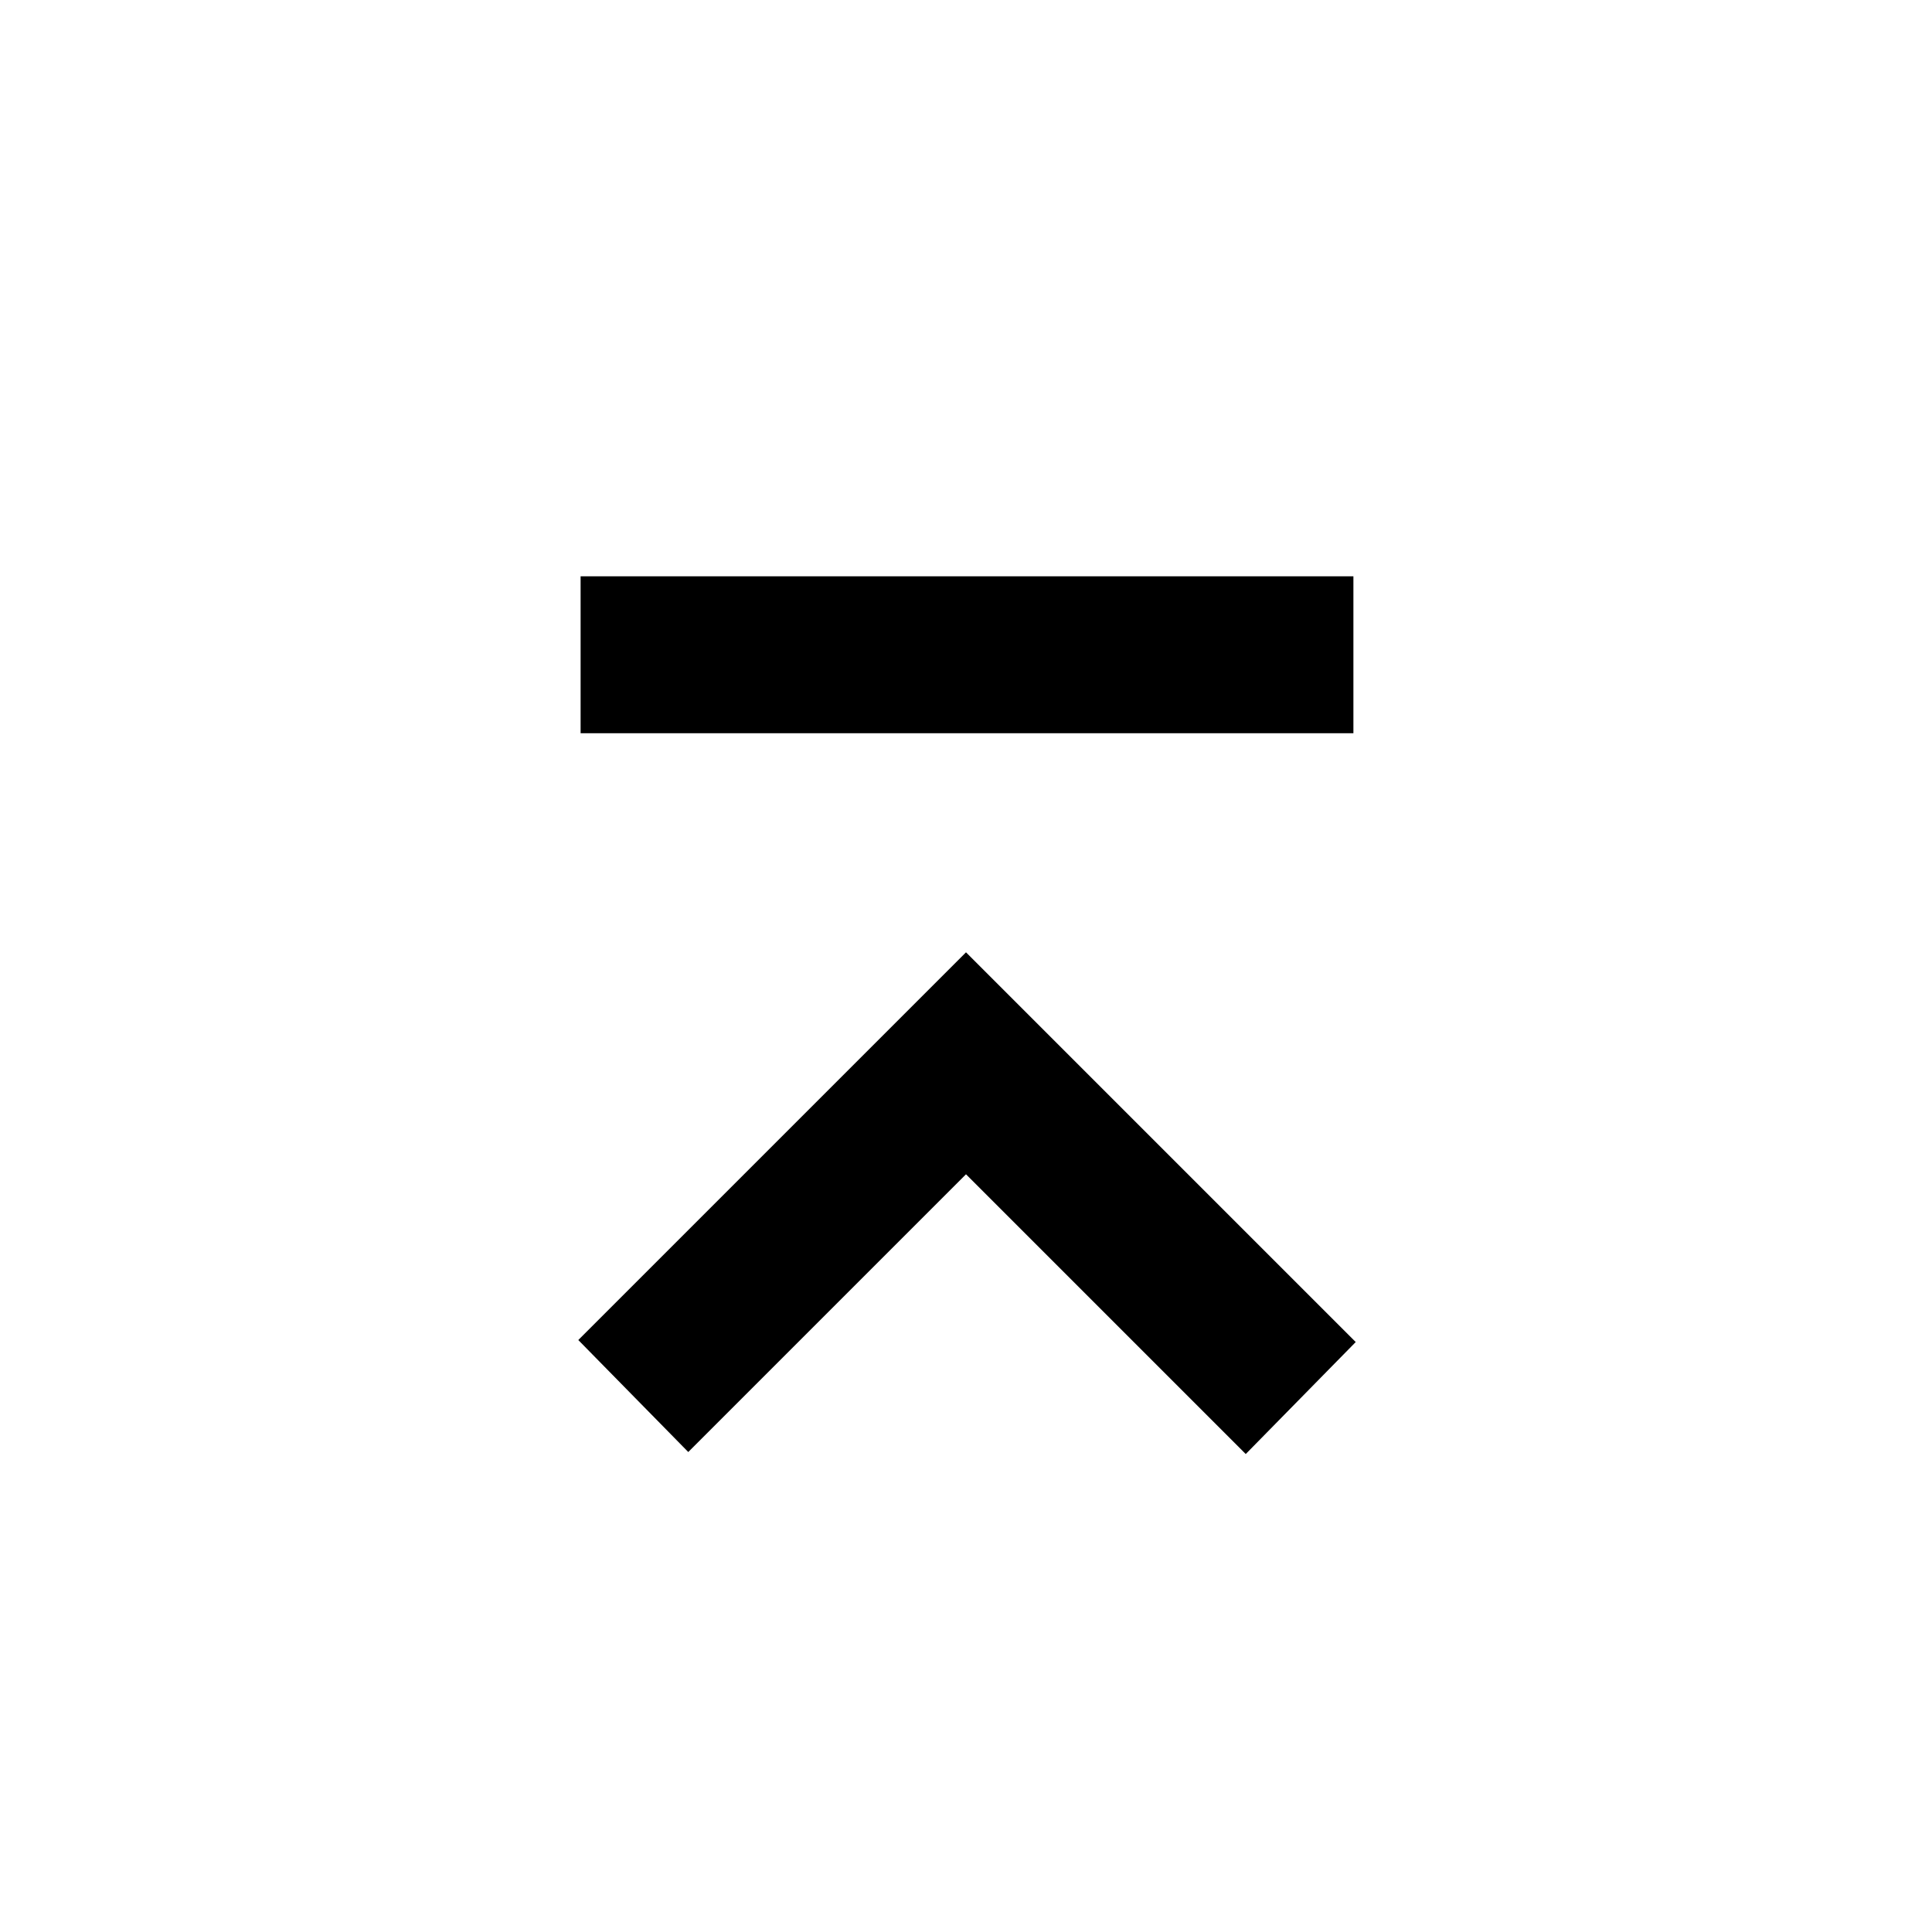 <svg xmlns="http://www.w3.org/2000/svg" height="20" viewBox="0 -960 960 960" width="20"><path d="M288.5-595.65v-78h384v78h-384ZM342-238.5l-54.65-55.65L480-486.8l193.65 193.65L619-237.5l-139-139-138 138Z"/></svg>